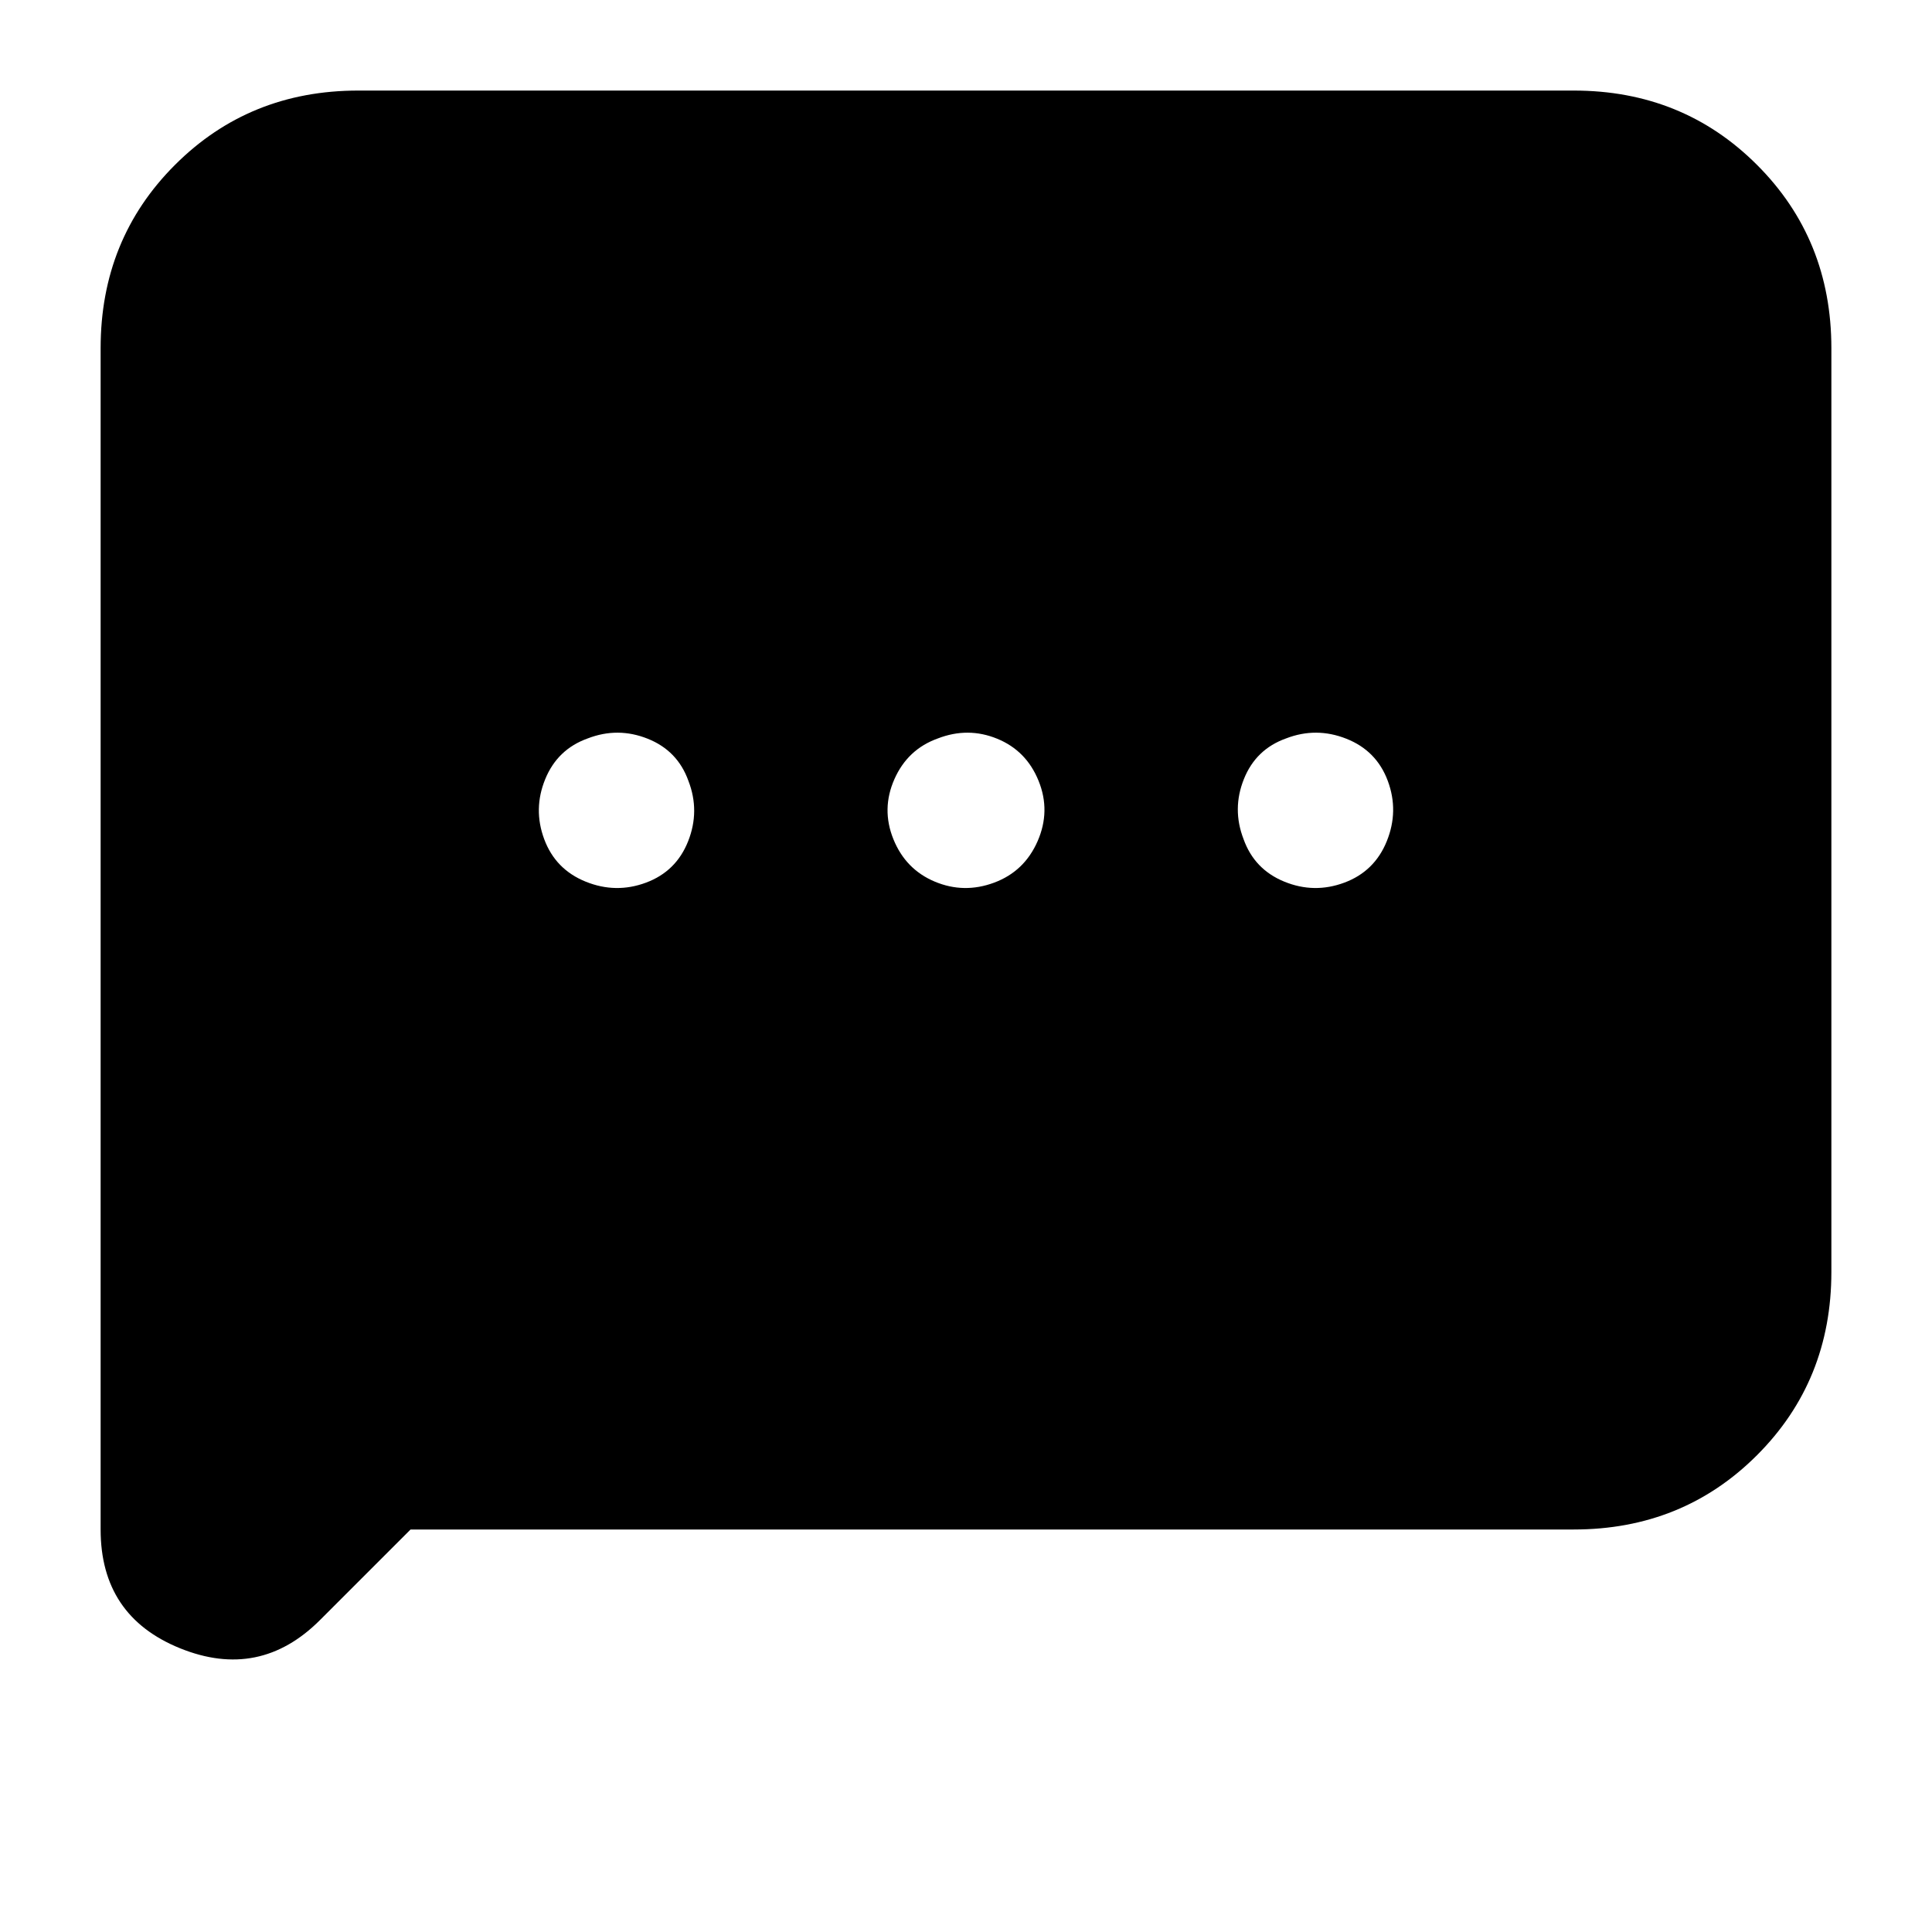 <svg xmlns="http://www.w3.org/2000/svg" height="20" viewBox="0 -960 960 960" width="20"><path d="M270.42-543Q276-528 291-521.92q15 6.08 30 .5T341.93-542q5.94-15 .14-30-5.37-15-20.22-20.93-14.85-5.94-29.85-.14-15 5.37-21.08 20.22-6.08 14.85-.5 29.85Zm173.51 0q6.07 15 20.57 21.08 14.5 6.08 29.5.5T515.57-542q6.57-15 .5-30t-20.57-20.93q-14.5-5.94-29.5-.14-15 5.37-21.57 20.22-6.57 14.85-.5 29.85Zm174 0q5.37 15 20.22 21.08 14.85 6.08 29.85.5Q683-527 689.08-542q6.08-15 .5-30T669-592.93q-15-5.94-30-.14-15 5.37-20.93 20.22-5.94 14.85-.14 29.85ZM204-200l-45 45q-30 30-69.5 14.03T50-200v-587q0-54.13 36.94-91.06Q123.88-915 178-915h604q54.13 0 91.06 36.94Q910-841.13 910-787v459q0 54.12-36.94 91.06Q836.13-200 782-200H204Z"/></svg>